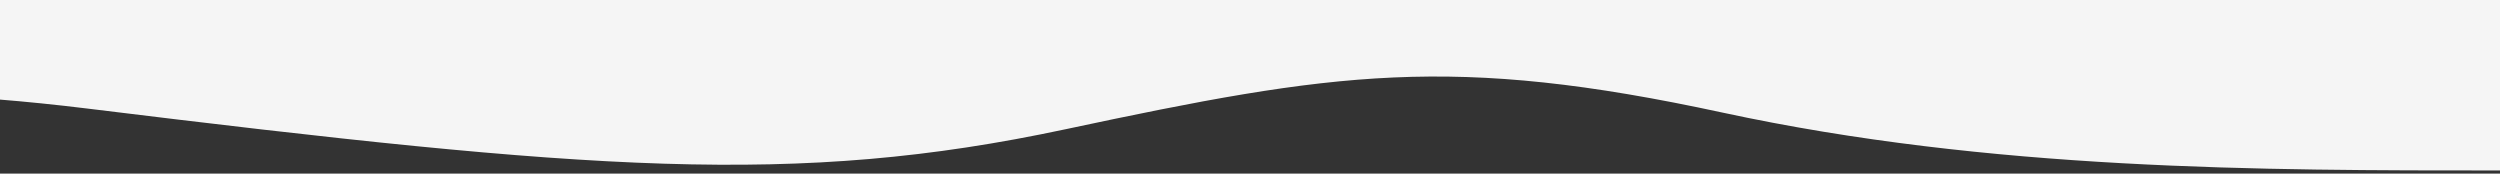 <svg width="1440" height="100" viewBox="0 0 1440 100" fill="none" xmlns="http://www.w3.org/2000/svg">
<rect x="0" y="0" width="1440" height="100" fill="#333333" stroke="none"/>
<g clip-path="url(#clip0_34_2)">
<path d="M613.663 74.46C769.03 41.344 836.304 31.213 992.198 64.856C1146.66 98.189 1302.67 98.189 1440 98.189V-50L-480 -50V98.189C-299.535 116.685 -239.864 26.839 50.217 62.514C340.299 98.189 458.295 107.577 613.663 74.46Z" fill="#F5F5F5"/>
</g>
<defs>
<clipPath id="clip0_34_2">
<rect width="1440" height="100" fill="white" transform="translate(1440 100) rotate(-180)"/>
</clipPath>
</defs>
</svg>
